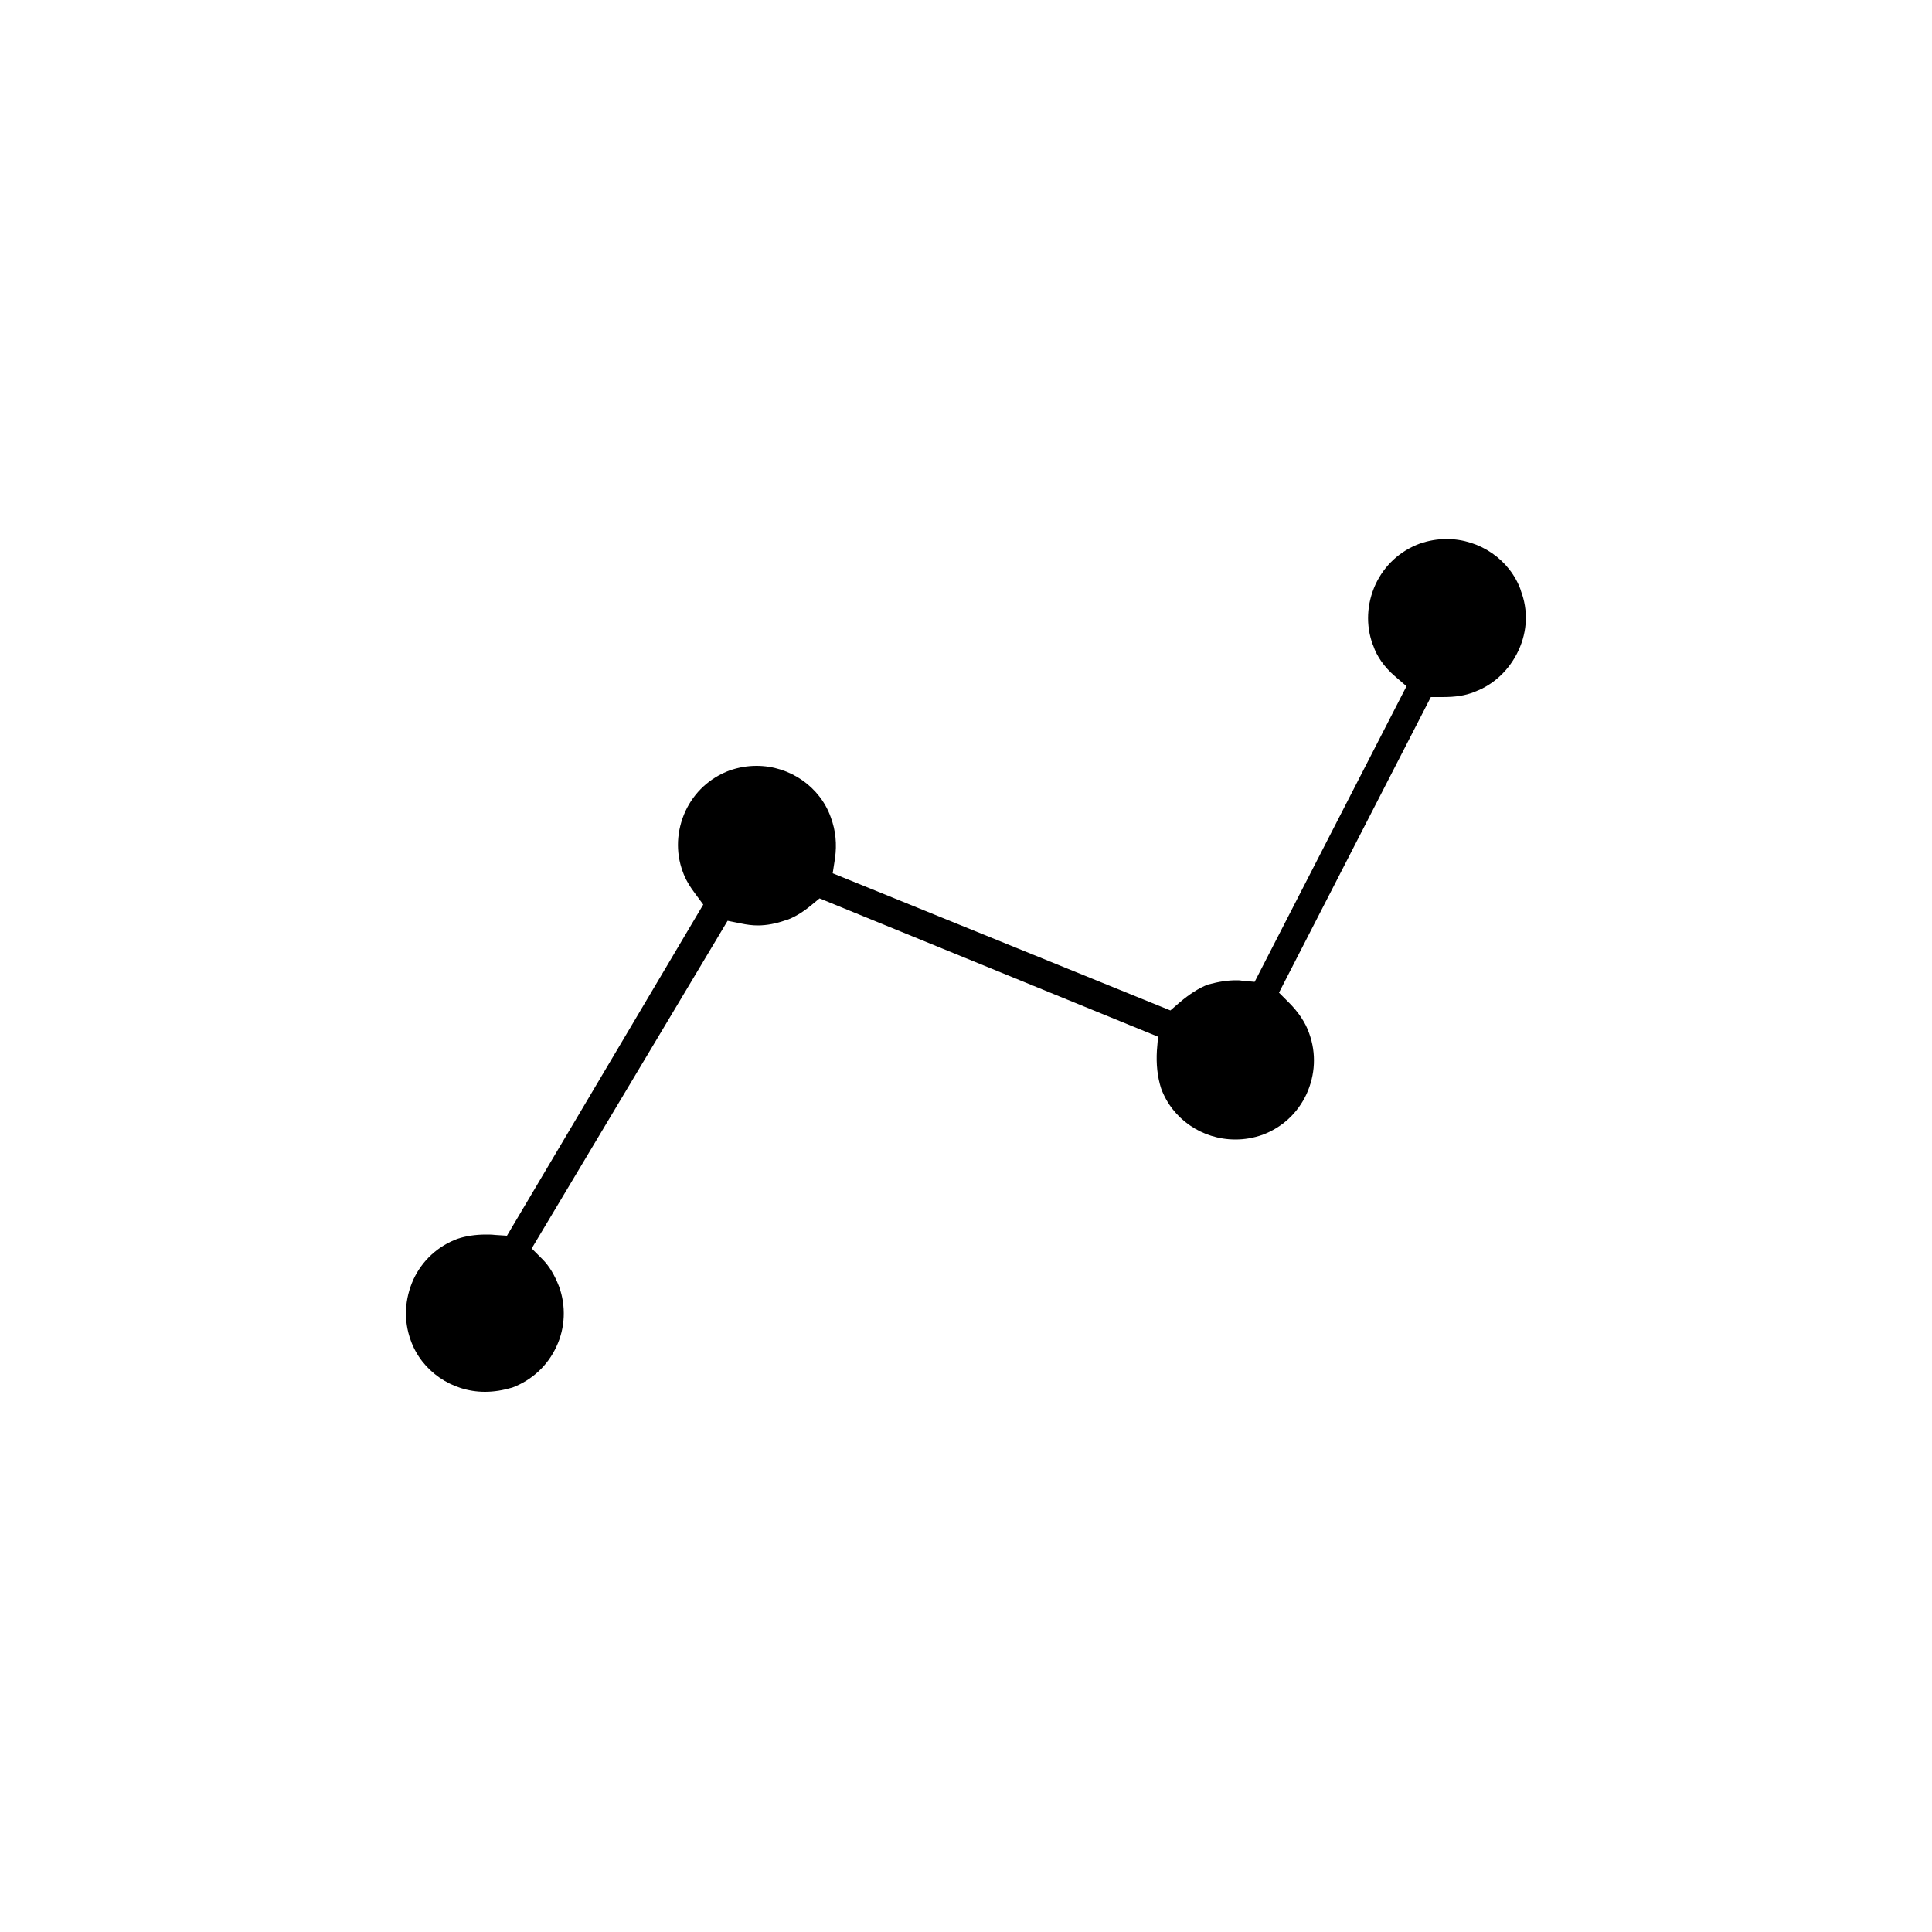 <?xml version="1.0" encoding="utf-8"?>
<!-- Generator: Adobe Illustrator 19.0.0, SVG Export Plug-In . SVG Version: 6.00 Build 0)  -->
<svg version="1.1" baseProfile="tiny" id="Layer_1" xmlns="http://www.w3.org/2000/svg" xmlns:xlink="http://www.w3.org/1999/xlink"
	 x="0px" y="0px" width="500px" height="500px" viewBox="-47 170.9 500 500" xml:space="preserve">
<path d="M78.5,531.1c-8.6,0-16.4-5.4-19.2-13.3c-1.9-5.2-1.6-10.7,0.7-15.8c2.3-4.9,6.3-8.6,11.4-10.5c2.1-0.7,4.6-1.1,7.3-1.1
	c0.8,0,1.6,0,2.4,0.1l3.1,0.2l50.8-85.7l-2-2.7c-1.5-2-2.6-3.8-3.3-5.8c-1.9-5.1-1.6-10.7,0.7-15.7c2.3-4.9,6.3-8.6,11.4-10.5
	c2.3-0.8,4.6-1.2,7-1.2c8.6,0,16.4,5.4,19.2,13.3c1.3,3.5,1.6,7,1.1,10.6l-0.6,3.9l87.4,35.5l2.3-2c2.7-2.3,5.1-3.8,7.4-4.7
	c3-0.8,5.2-1.1,7.3-1.1c0.5,0,1,0,1.5,0.1l3.3,0.3l39.3-76.5l-3-2.6c-2.8-2.4-4.7-5.2-5.6-7.9l-0.1-0.2c-1.9-5.1-1.6-10.7,0.7-15.7
	c2.3-4.9,6.3-8.6,11.4-10.5c2.3-0.8,4.6-1.2,7-1.2c8.6,0,16.4,5.4,19.2,13.3l0,0.1c1.9,5,1.7,10.4-0.6,15.4
	c-2.3,5-6.4,8.9-11.3,10.7l-0.2,0.1c-2.3,0.9-4.7,1.3-8.2,1.3h-3L284,427.8l2.6,2.6c2.4,2.4,4.3,5.2,5.2,7.9
	c1.9,5.2,1.6,10.8-0.7,15.8c-2.3,4.9-6.3,8.6-11.4,10.5c-2.3,0.8-4.6,1.2-7,1.2h0c-8.6,0-16.3-5.3-19.2-13.2c-1-3.1-1.3-6.4-1.1-9.8
	l0.3-3.6l-87.6-35.8l-2.3,1.9c-2.2,1.8-4.4,3.1-6.5,3.8l-0.1,0c-2.3,0.8-4.7,1.3-7.1,1.3c-1.4,0-2.9-0.2-4.3-0.5l-3.5-0.7L90.6,494
	l2.8,2.8c1.7,1.7,3.1,4,4.3,7.1c1.8,5,1.6,10.6-0.7,15.5c-2.3,5-6.4,8.7-11.4,10.6C83.2,530.7,80.9,531.1,78.5,531.1z"/>
</svg>
